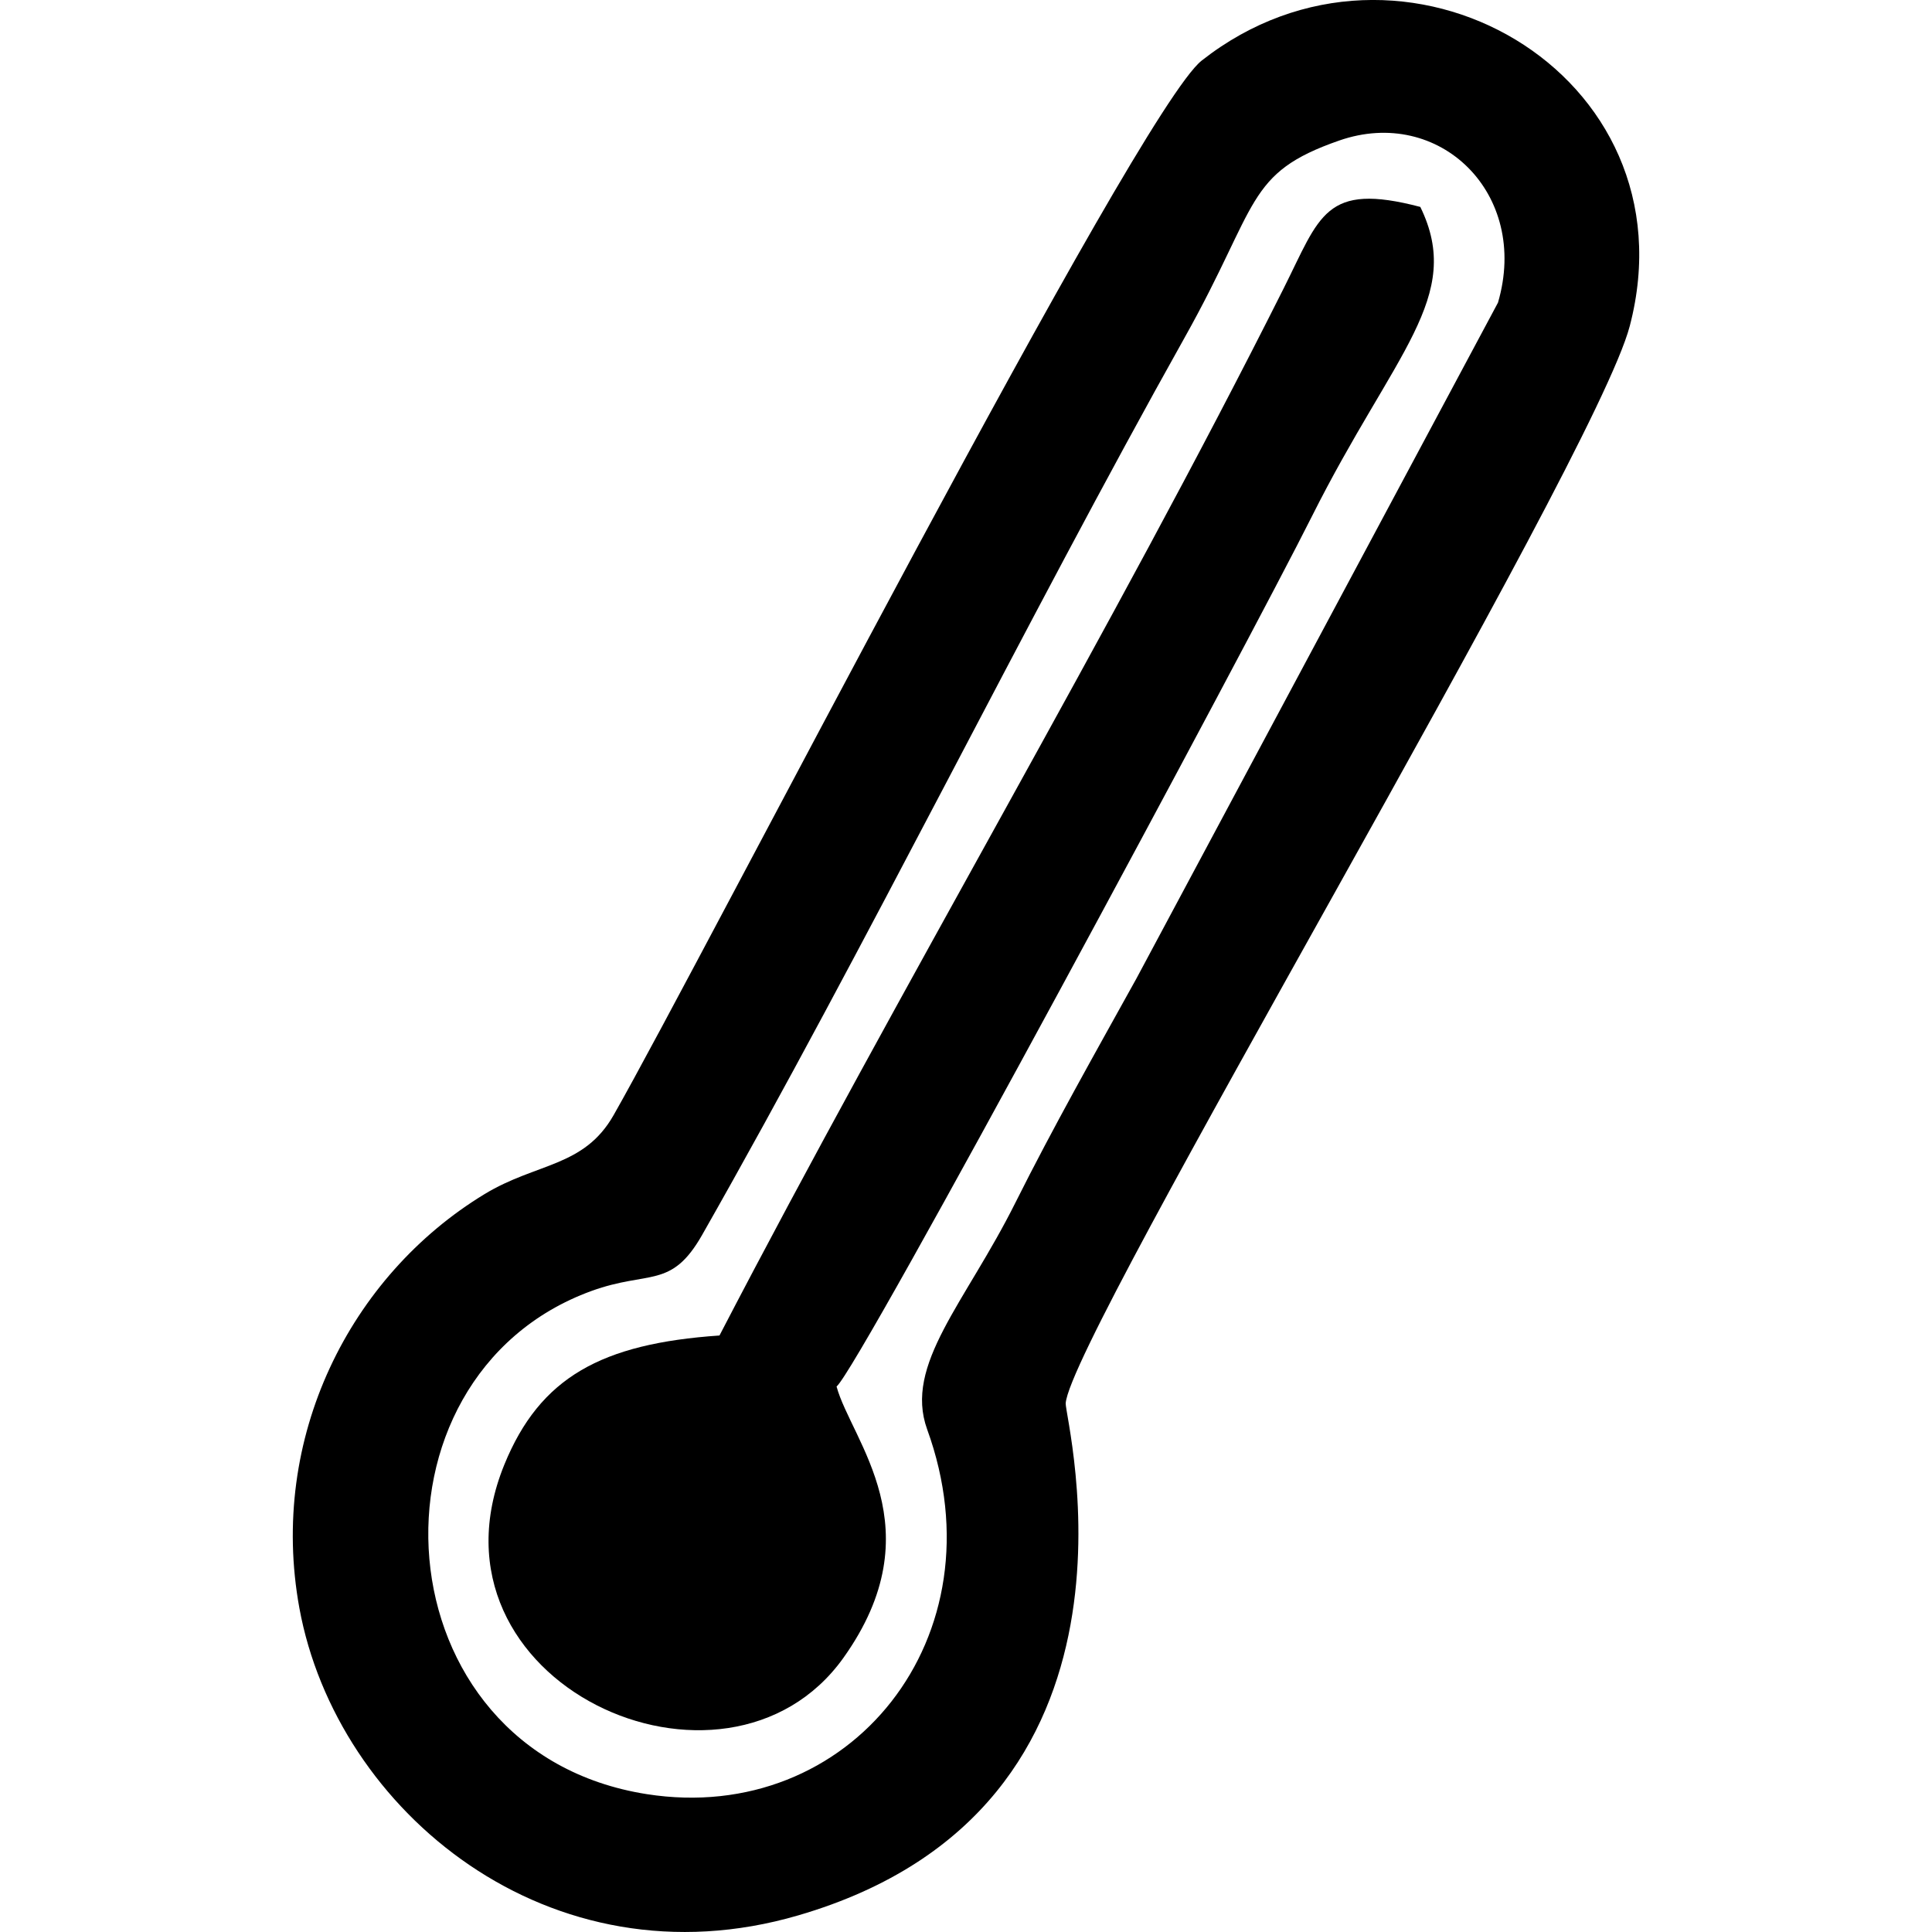 <?xml version="1.0" encoding="UTF-8"?>
<!DOCTYPE svg PUBLIC "-//W3C//DTD SVG 1.1//EN" "http://www.w3.org/Graphics/SVG/1.1/DTD/svg11.dtd">
<!-- Creator: CorelDRAW X7 -->
<svg xmlns="http://www.w3.org/2000/svg" xml:space="preserve" width="200px" height="200px" version="1.1" shape-rendering="geometricPrecision" text-rendering="geometricPrecision" image-rendering="optimizeQuality" fill-rule="evenodd" clip-rule="evenodd"
viewBox="0 0 200 200"
 xmlns:xlink="http://www.w3.org/1999/xlink">
 <g id="Layer_x0020_1">
  <g id="_2914881480320">
   <path fill="black" d="M138.63 14.55c10.36,-3.61 19.75,5.49 16.44,16.78l-37.43 69.97c-4.29,7.74 -8.64,15.43 -12.52,23.19 -5.19,10.4 -11.57,16.77 -9.14,23.48 7.8,21.48 -7.99,41.05 -29.02,37.76 -27.94,-4.38 -30.18,-43.19 -5.73,-52.09 5.99,-2.17 8.24,-0.15 11.46,-5.81 17.04,-29.96 33.39,-63.33 49.98,-92.95 7.71,-13.77 6.24,-16.95 15.96,-20.33zm30.08 19.21c6.85,-26.15 -23.61,-43.77 -44.31,-27.49 -6.7,5.27 -51.7,93.04 -60.88,109.17 -3.08,5.41 -7.97,4.9 -13.37,8.18 -13.94,8.48 -22.37,25.23 -19.16,42.84 3.85,21.05 25.92,39.33 51.64,31.82 38.35,-11.19 27.59,-51.39 27.69,-53.01 0.46,-6.99 54.7,-97.44 58.39,-111.51z"/>
   <path fill="black" d="M86.6 143.53c2.27,-1.78 42.96,-77.6 49.22,-90.1 8.52,-16.98 15.76,-22.69 11.21,-32.01 -9.91,-2.6 -10.37,0.92 -14.17,8.48 -17.63,35.13 -39.66,72.3 -58.38,108.35 -12.23,0.84 -18.59,4.33 -22.28,13.39 -9.18,22.59 22.91,37.07 35.11,19.98 9.54,-13.38 0.81,-22.48 -0.71,-28.09z"/>
  </g>
 </g>
</svg>
